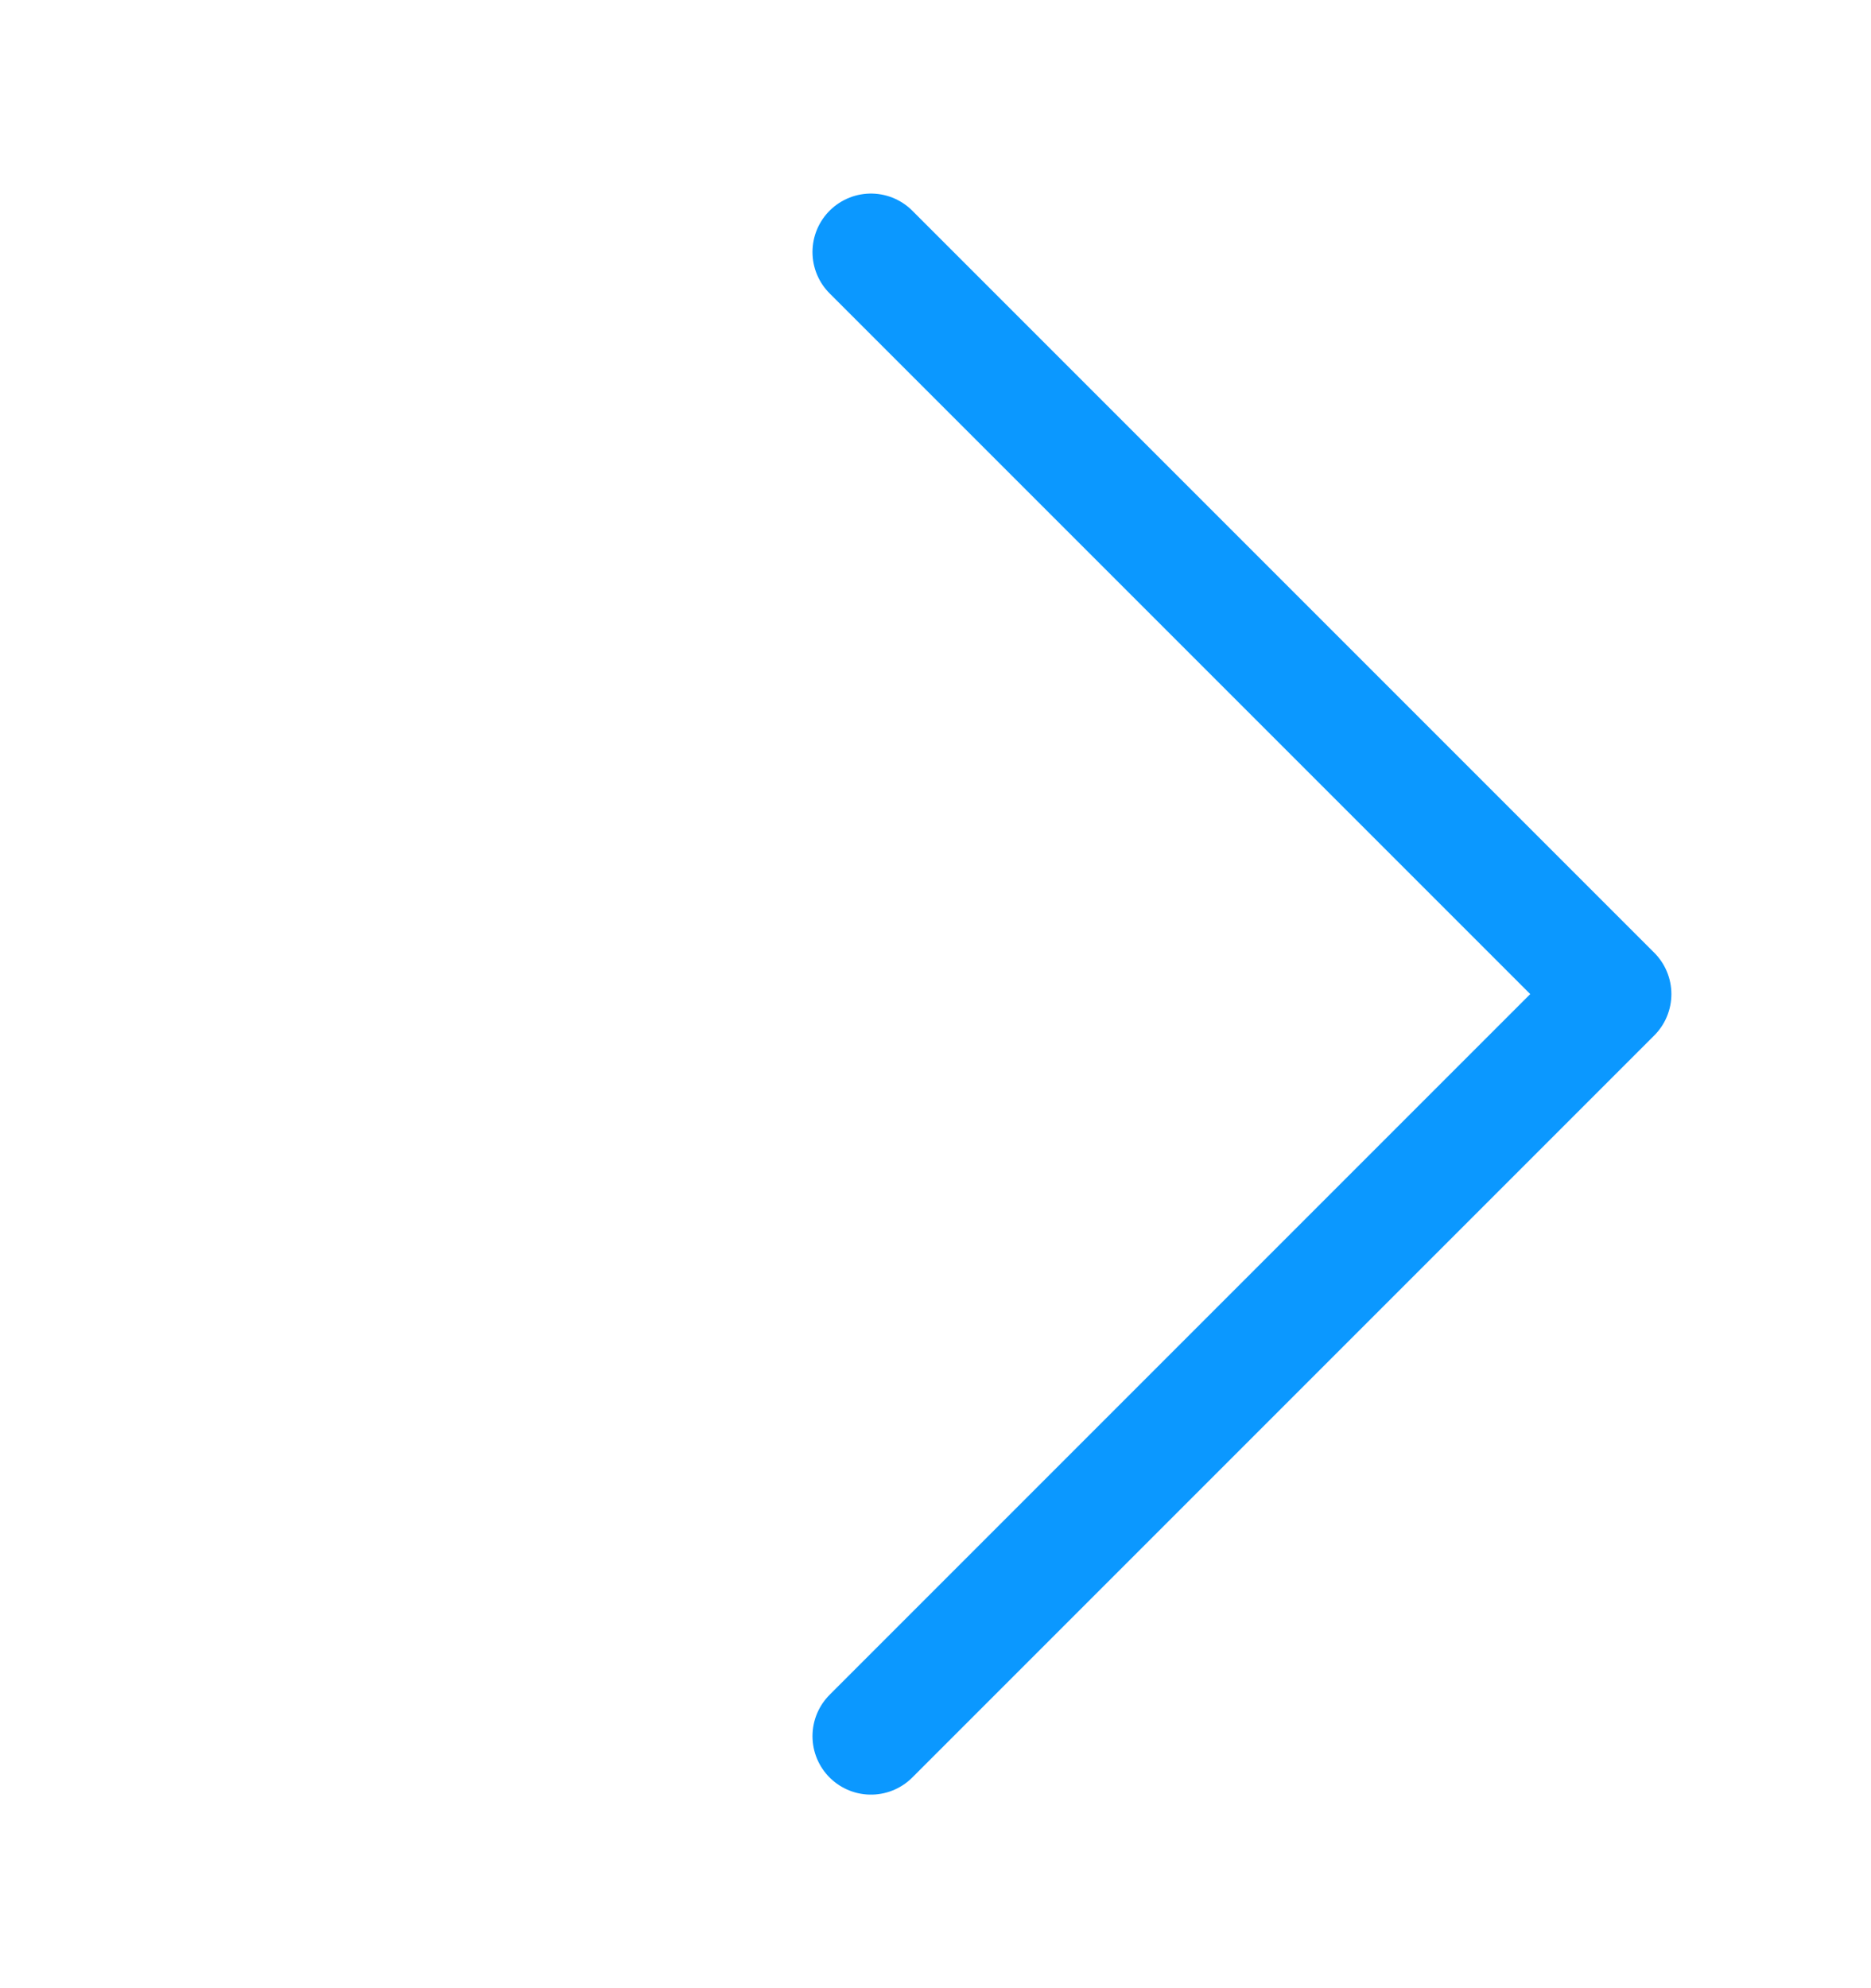 <svg width="16" height="17" viewBox="0 0 16 17" fill="none" xmlns="http://www.w3.org/2000/svg">
<g id="fluent:ios-arrow-24-filled">
<path id="Vector 1" d="M7.448 2.155L13.793 8.5L7.448 14.845" stroke="#0B98FF" stroke-linecap="round" stroke-linejoin="round"/>
</g>
</svg>
